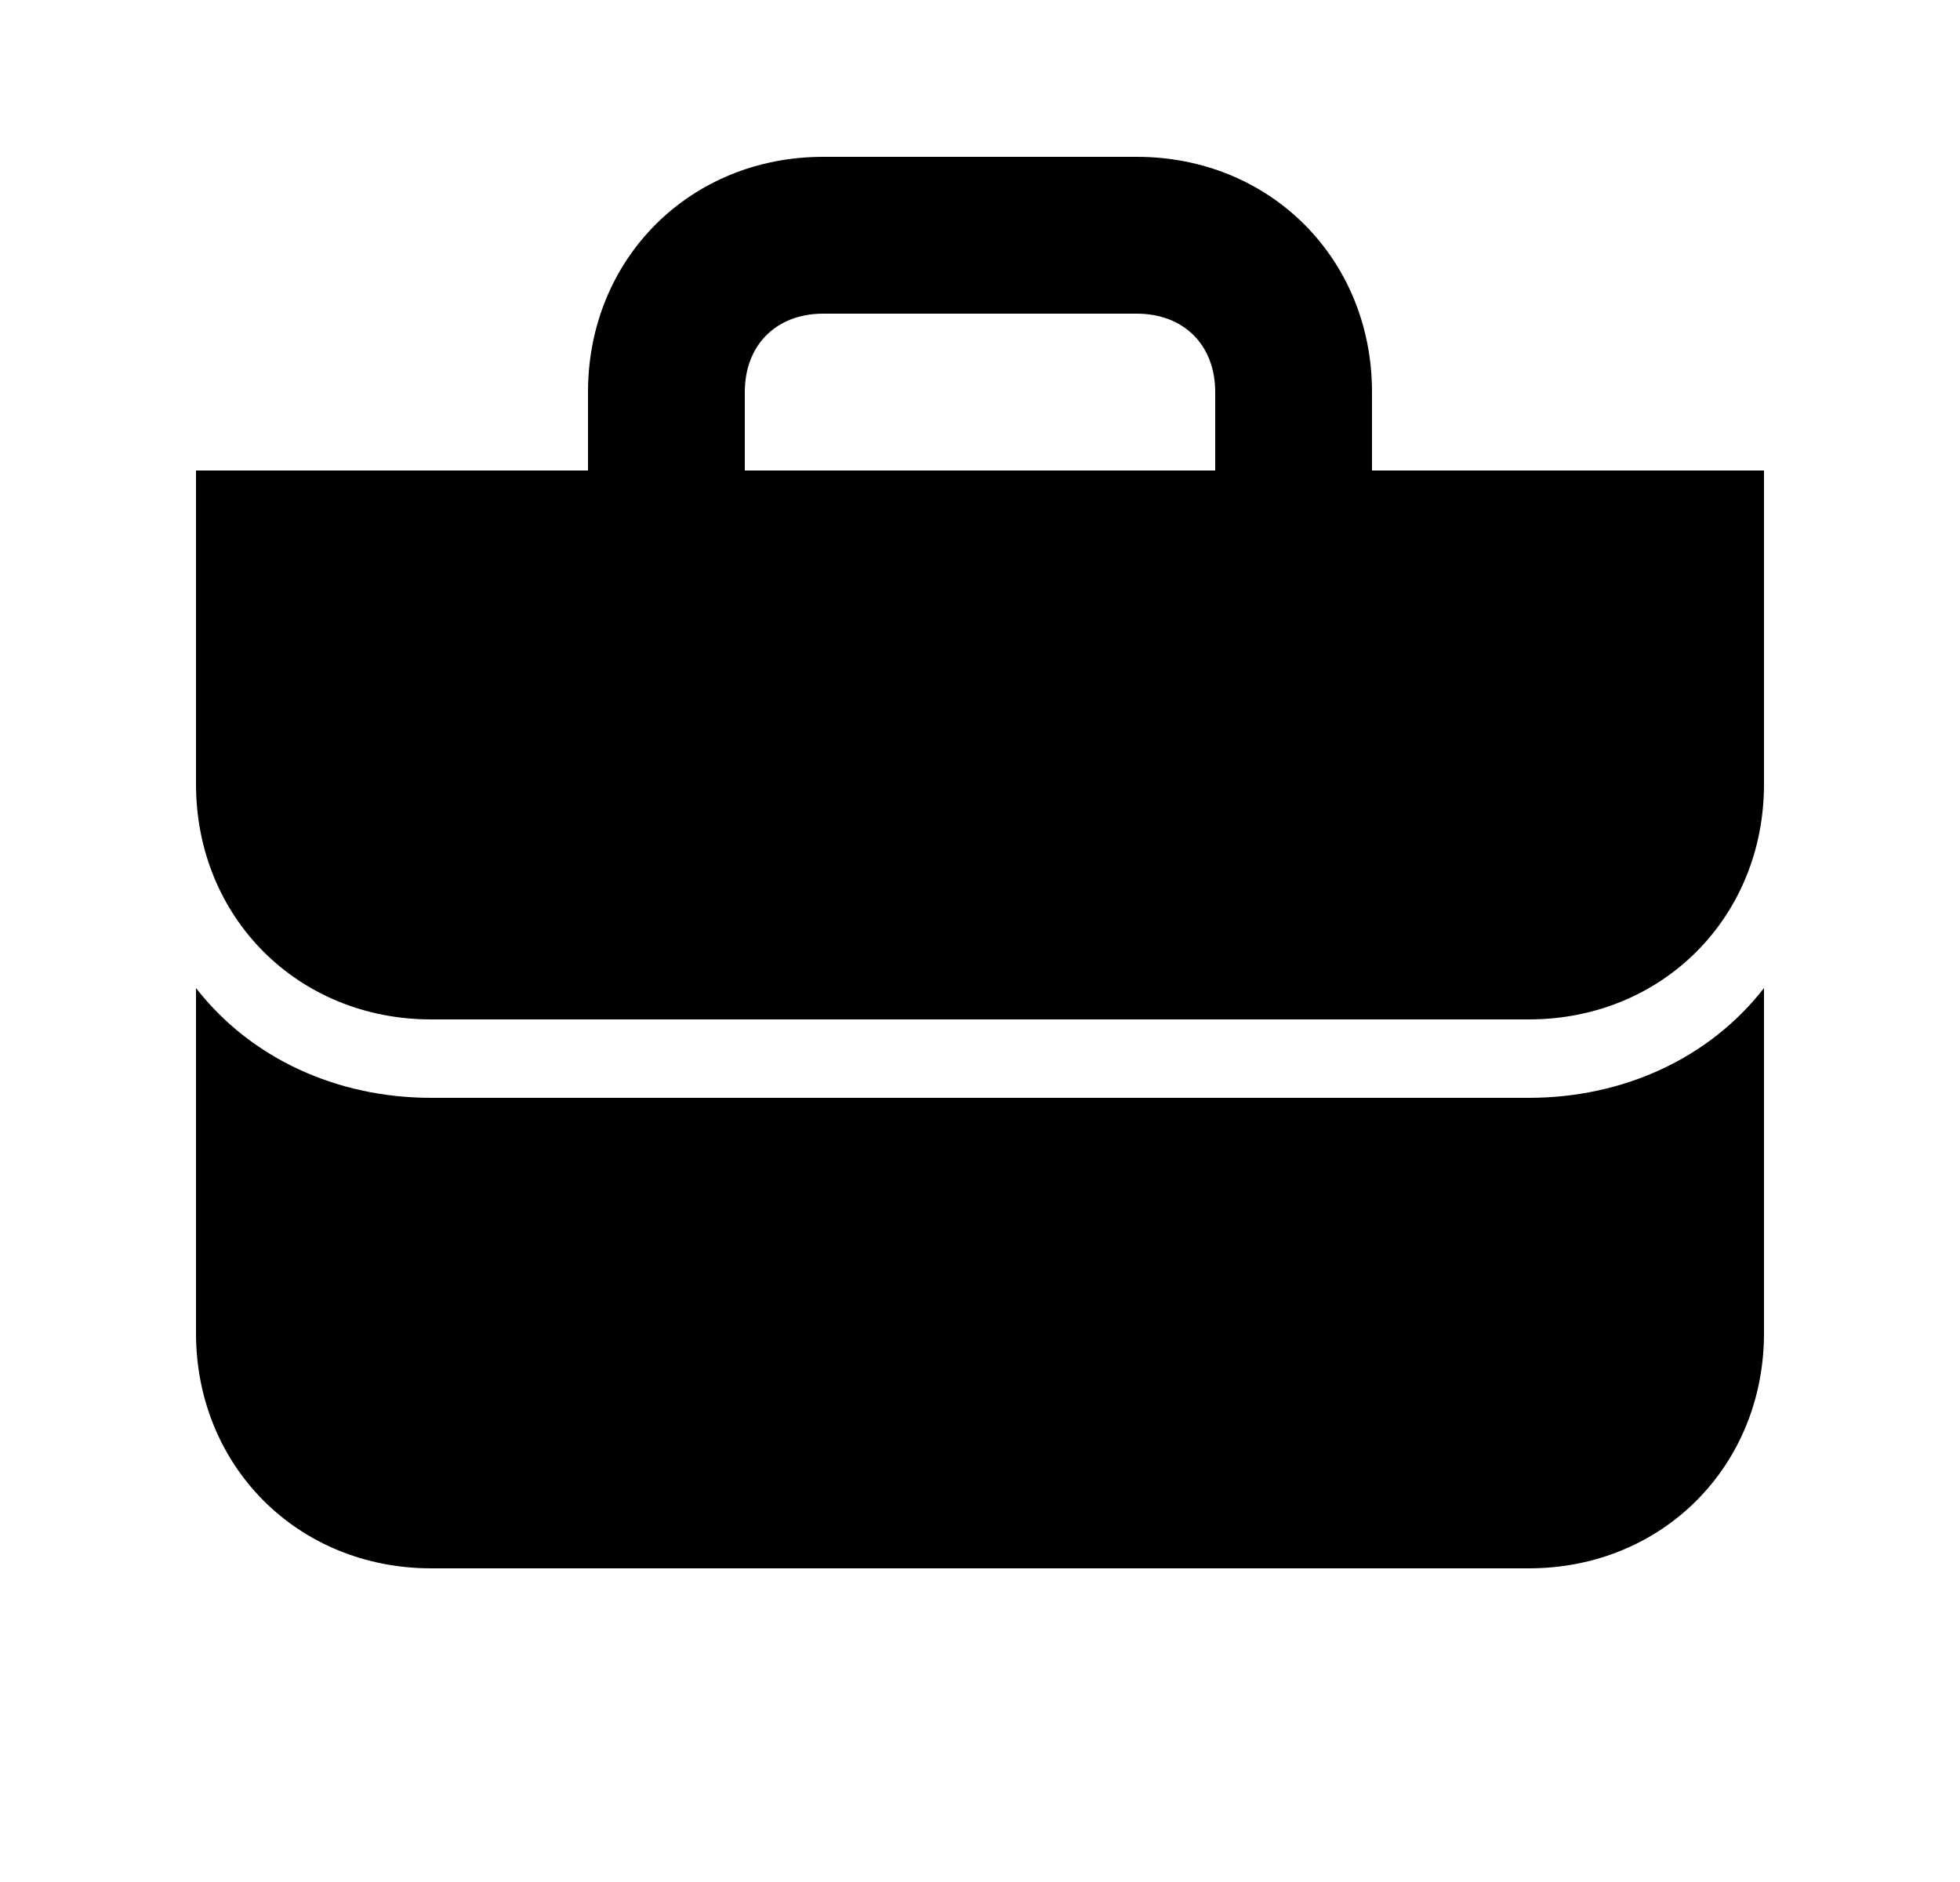 <svg width="25" height="24" viewBox="0 0 25 24" fill="none" xmlns="http://www.w3.org/2000/svg">
<path d="M17.5 6V5C17.5 3.3 16.2 2 14.5 2H10.5C8.8 2 7.5 3.3 7.5 5V6H2.5V10C2.5 11.7 3.8 13 5.5 13H19.5C21.2 13 22.5 11.7 22.5 10V6H17.5ZM9.5 5C9.5 4.4 9.9 4 10.5 4H14.5C15.1 4 15.5 4.4 15.5 5V6H9.5V5ZM19.5 14C20.7 14 21.8 13.5 22.5 12.6V17C22.5 18.7 21.2 20 19.5 20H5.5C3.8 20 2.5 18.7 2.5 17V12.6C3.2 13.5 4.3 14 5.5 14H19.5Z" fill="black"/>
</svg>

